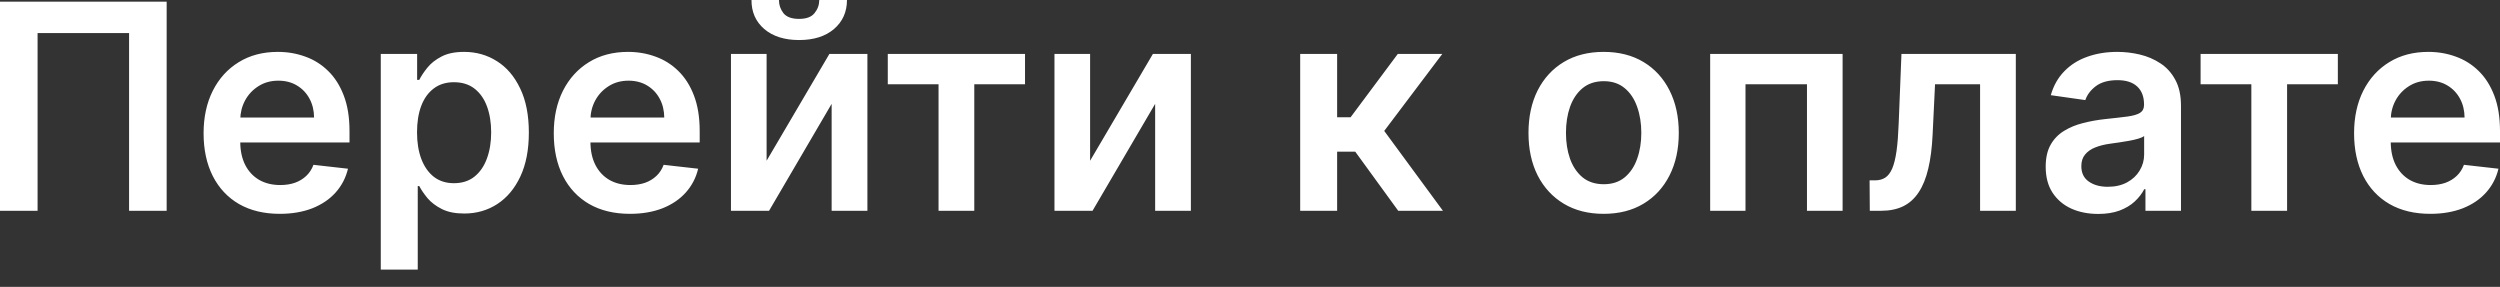 <svg width="122" height="14" viewBox="0 0 122 14" fill="none" xmlns="http://www.w3.org/2000/svg">
<rect x="0" y="0" width="122" height="14" fill="#333333" stroke="none"/>
<path d="M8.133 0.08V10.286H6.299V1.615H1.834V10.286H2.83783e-06V0.08H8.133ZM13.653 10.435C12.885 10.435 12.223 10.276 11.664 9.957C11.11 9.635 10.683 9.179 10.384 8.591C10.085 8 9.935 7.304 9.935 6.503C9.935 5.716 10.085 5.025 10.384 4.43C10.686 3.832 11.108 3.367 11.649 3.035C12.191 2.7 12.827 2.532 13.558 2.532C14.03 2.532 14.475 2.608 14.893 2.761C15.316 2.911 15.688 3.143 16.01 3.459C16.335 3.774 16.591 4.176 16.777 4.665C16.963 5.15 17.056 5.728 17.056 6.399V6.952H10.782V5.736H15.327C15.324 5.391 15.249 5.083 15.103 4.814C14.957 4.542 14.752 4.327 14.49 4.171C14.231 4.015 13.928 3.937 13.583 3.937C13.214 3.937 12.89 4.027 12.611 4.206C12.332 4.382 12.115 4.615 11.958 4.904C11.806 5.19 11.728 5.503 11.724 5.846V6.907C11.724 7.352 11.806 7.734 11.968 8.053C12.131 8.369 12.359 8.611 12.651 8.781C12.944 8.947 13.286 9.03 13.678 9.03C13.94 9.03 14.178 8.993 14.39 8.92C14.603 8.844 14.787 8.733 14.943 8.586C15.1 8.44 15.217 8.259 15.297 8.043L16.982 8.233C16.875 8.678 16.673 9.066 16.374 9.399C16.078 9.728 15.699 9.983 15.237 10.166C14.776 10.345 14.247 10.435 13.653 10.435ZM18.582 13.156V2.631H20.356V3.897H20.461C20.554 3.711 20.685 3.514 20.855 3.304C21.024 3.092 21.253 2.911 21.542 2.761C21.831 2.608 22.2 2.532 22.649 2.532C23.24 2.532 23.773 2.683 24.248 2.985C24.727 3.284 25.105 3.728 25.384 4.316C25.667 4.901 25.808 5.618 25.808 6.469C25.808 7.309 25.67 8.023 25.394 8.611C25.119 9.199 24.743 9.648 24.268 9.957C23.793 10.266 23.255 10.42 22.654 10.42C22.215 10.42 21.851 10.347 21.562 10.201C21.273 10.055 21.041 9.879 20.865 9.673C20.692 9.463 20.557 9.266 20.461 9.08H20.386V13.156H18.582ZM20.351 6.459C20.351 6.954 20.421 7.387 20.561 7.759C20.703 8.131 20.908 8.422 21.174 8.631C21.443 8.837 21.768 8.94 22.15 8.94C22.549 8.94 22.883 8.834 23.152 8.621C23.421 8.405 23.624 8.111 23.76 7.739C23.899 7.364 23.969 6.937 23.969 6.459C23.969 5.984 23.901 5.562 23.765 5.193C23.629 4.824 23.426 4.535 23.157 4.326C22.888 4.116 22.552 4.012 22.15 4.012C21.765 4.012 21.438 4.113 21.169 4.316C20.9 4.518 20.695 4.803 20.556 5.168C20.419 5.533 20.351 5.964 20.351 6.459ZM30.741 10.435C29.974 10.435 29.311 10.276 28.753 9.957C28.198 9.635 27.771 9.179 27.472 8.591C27.173 8 27.024 7.304 27.024 6.503C27.024 5.716 27.173 5.025 27.472 4.43C27.775 3.832 28.197 3.367 28.738 3.035C29.28 2.7 29.916 2.532 30.647 2.532C31.118 2.532 31.564 2.608 31.982 2.761C32.404 2.911 32.776 3.143 33.098 3.459C33.424 3.774 33.68 4.176 33.866 4.665C34.052 5.15 34.145 5.728 34.145 6.399V6.952H27.871V5.736H32.416C32.412 5.391 32.338 5.083 32.191 4.814C32.045 4.542 31.841 4.327 31.579 4.171C31.319 4.015 31.017 3.937 30.672 3.937C30.303 3.937 29.979 4.027 29.7 4.206C29.421 4.382 29.203 4.615 29.047 4.904C28.894 5.19 28.816 5.503 28.813 5.846V6.907C28.813 7.352 28.894 7.734 29.057 8.053C29.22 8.369 29.447 8.611 29.74 8.781C30.032 8.947 30.374 9.03 30.766 9.03C31.029 9.03 31.266 8.993 31.479 8.92C31.692 8.844 31.876 8.733 32.032 8.586C32.188 8.44 32.306 8.259 32.386 8.043L34.07 8.233C33.964 8.678 33.761 9.066 33.462 9.399C33.166 9.728 32.788 9.983 32.326 10.166C31.864 10.345 31.336 10.435 30.741 10.435ZM37.41 7.844L40.475 2.631H42.329V10.286H40.584V5.068L37.53 10.286H35.671V2.631H37.41V7.844ZM39.981 0H41.332C41.332 0.582 41.121 1.053 40.699 1.416C40.281 1.774 39.712 1.954 38.995 1.954C38.284 1.954 37.717 1.774 37.295 1.416C36.877 1.053 36.669 0.582 36.673 0H38.013C38.013 0.24 38.086 0.454 38.232 0.643C38.382 0.829 38.636 0.922 38.995 0.922C39.347 0.922 39.598 0.829 39.747 0.643C39.9 0.457 39.978 0.243 39.981 0ZM43.324 4.112V2.631H50.021V4.112H47.545V10.286H45.801V4.112H43.324ZM53.197 7.844L56.262 2.631H58.115V10.286H56.371V5.068L53.316 10.286H51.458V2.631H53.197V7.844ZM63.449 10.286V2.631H65.252V5.721H65.91L68.213 2.631H70.385L67.55 6.389L70.415 10.286H68.233L66.135 7.4H65.252V10.286H63.449ZM78.257 10.435C77.51 10.435 76.862 10.271 76.314 9.942C75.766 9.613 75.341 9.153 75.038 8.562C74.739 7.97 74.59 7.279 74.59 6.488C74.59 5.698 74.739 5.005 75.038 4.41C75.341 3.816 75.766 3.354 76.314 3.025C76.862 2.696 77.51 2.532 78.257 2.532C79.005 2.532 79.653 2.696 80.201 3.025C80.749 3.354 81.173 3.816 81.472 4.41C81.774 5.005 81.925 5.698 81.925 6.488C81.925 7.279 81.774 7.97 81.472 8.562C81.173 9.153 80.749 9.613 80.201 9.942C79.653 10.271 79.005 10.435 78.257 10.435ZM78.267 8.99C78.673 8.99 79.012 8.879 79.284 8.656C79.556 8.43 79.759 8.128 79.892 7.749C80.028 7.371 80.096 6.949 80.096 6.484C80.096 6.015 80.028 5.592 79.892 5.213C79.759 4.831 79.556 4.527 79.284 4.301C79.012 4.075 78.673 3.962 78.267 3.962C77.852 3.962 77.507 4.075 77.231 4.301C76.959 4.527 76.754 4.831 76.618 5.213C76.485 5.592 76.419 6.015 76.419 6.484C76.419 6.949 76.485 7.371 76.618 7.749C76.754 8.128 76.959 8.43 77.231 8.656C77.507 8.879 77.852 8.99 78.267 8.99ZM83.456 10.286V2.631H89.919V10.286H88.18V4.112H85.18V10.286H83.456ZM91.246 10.286L91.236 8.801H91.5C91.7 8.801 91.867 8.756 92.004 8.666C92.14 8.576 92.253 8.427 92.343 8.218C92.432 8.005 92.502 7.719 92.552 7.361C92.602 7.002 92.636 6.555 92.656 6.02L92.791 2.631H98.372V10.286H96.628V4.112H94.43L94.311 6.578C94.281 7.216 94.21 7.769 94.097 8.238C93.987 8.703 93.831 9.086 93.628 9.389C93.429 9.691 93.178 9.917 92.876 10.066C92.573 10.213 92.216 10.286 91.804 10.286H91.246ZM102.391 10.44C101.906 10.44 101.469 10.354 101.081 10.181C100.695 10.005 100.39 9.746 100.164 9.404C99.941 9.061 99.83 8.64 99.83 8.138C99.83 7.706 99.909 7.349 100.069 7.067C100.228 6.784 100.446 6.558 100.722 6.389C100.997 6.219 101.308 6.091 101.654 6.005C102.002 5.915 102.363 5.851 102.735 5.811C103.183 5.764 103.547 5.723 103.826 5.686C104.105 5.646 104.308 5.587 104.434 5.507C104.564 5.424 104.629 5.296 104.629 5.123V5.093C104.629 4.718 104.517 4.427 104.295 4.221C104.072 4.015 103.752 3.912 103.333 3.912C102.891 3.912 102.541 4.009 102.281 4.201C102.026 4.394 101.853 4.621 101.763 4.884L100.079 4.645C100.212 4.18 100.431 3.791 100.737 3.479C101.042 3.163 101.416 2.927 101.858 2.771C102.3 2.612 102.788 2.532 103.323 2.532C103.692 2.532 104.059 2.575 104.424 2.661C104.79 2.748 105.124 2.891 105.426 3.09C105.728 3.286 105.971 3.553 106.153 3.892C106.339 4.231 106.432 4.655 106.432 5.163V10.286H104.698V9.234H104.639C104.529 9.447 104.374 9.646 104.175 9.832C103.979 10.015 103.732 10.163 103.433 10.276C103.137 10.385 102.79 10.44 102.391 10.44ZM102.86 9.115C103.222 9.115 103.536 9.043 103.801 8.9C104.067 8.754 104.271 8.562 104.414 8.322C104.56 8.083 104.634 7.822 104.634 7.54V6.638C104.577 6.684 104.481 6.728 104.345 6.768C104.212 6.807 104.062 6.842 103.896 6.872C103.73 6.902 103.565 6.929 103.403 6.952C103.24 6.975 103.099 6.995 102.979 7.012C102.71 7.048 102.469 7.108 102.257 7.191C102.044 7.274 101.876 7.39 101.753 7.54C101.63 7.686 101.569 7.875 101.569 8.108C101.569 8.44 101.69 8.691 101.933 8.86C102.175 9.03 102.484 9.115 102.86 9.115ZM107.389 4.112V2.631H114.087V4.112H111.61V10.286H109.866V4.112H107.389ZM118.596 10.435C117.829 10.435 117.166 10.276 116.608 9.957C116.053 9.635 115.626 9.179 115.327 8.591C115.029 8 114.879 7.304 114.879 6.503C114.879 5.716 115.029 5.025 115.327 4.43C115.63 3.832 116.052 3.367 116.593 3.035C117.135 2.7 117.771 2.532 118.502 2.532C118.974 2.532 119.419 2.608 119.837 2.761C120.259 2.911 120.631 3.143 120.954 3.459C121.279 3.774 121.535 4.176 121.721 4.665C121.907 5.15 122 5.728 122 6.399V6.952H115.726V5.736H120.271C120.268 5.391 120.193 5.083 120.047 4.814C119.9 4.542 119.696 4.327 119.434 4.171C119.175 4.015 118.872 3.937 118.527 3.937C118.158 3.937 117.834 4.027 117.555 4.206C117.276 4.382 117.058 4.615 116.902 4.904C116.749 5.19 116.671 5.503 116.668 5.846V6.907C116.668 7.352 116.749 7.734 116.912 8.053C117.075 8.369 117.303 8.611 117.595 8.781C117.887 8.947 118.229 9.03 118.621 9.03C118.884 9.03 119.121 8.993 119.334 8.92C119.547 8.844 119.731 8.733 119.887 8.586C120.043 8.44 120.161 8.259 120.241 8.043L121.925 8.233C121.819 8.678 121.616 9.066 121.317 9.399C121.022 9.728 120.643 9.983 120.181 10.166C119.719 10.345 119.191 10.435 118.596 10.435Z" fill="white"/>
</svg>
